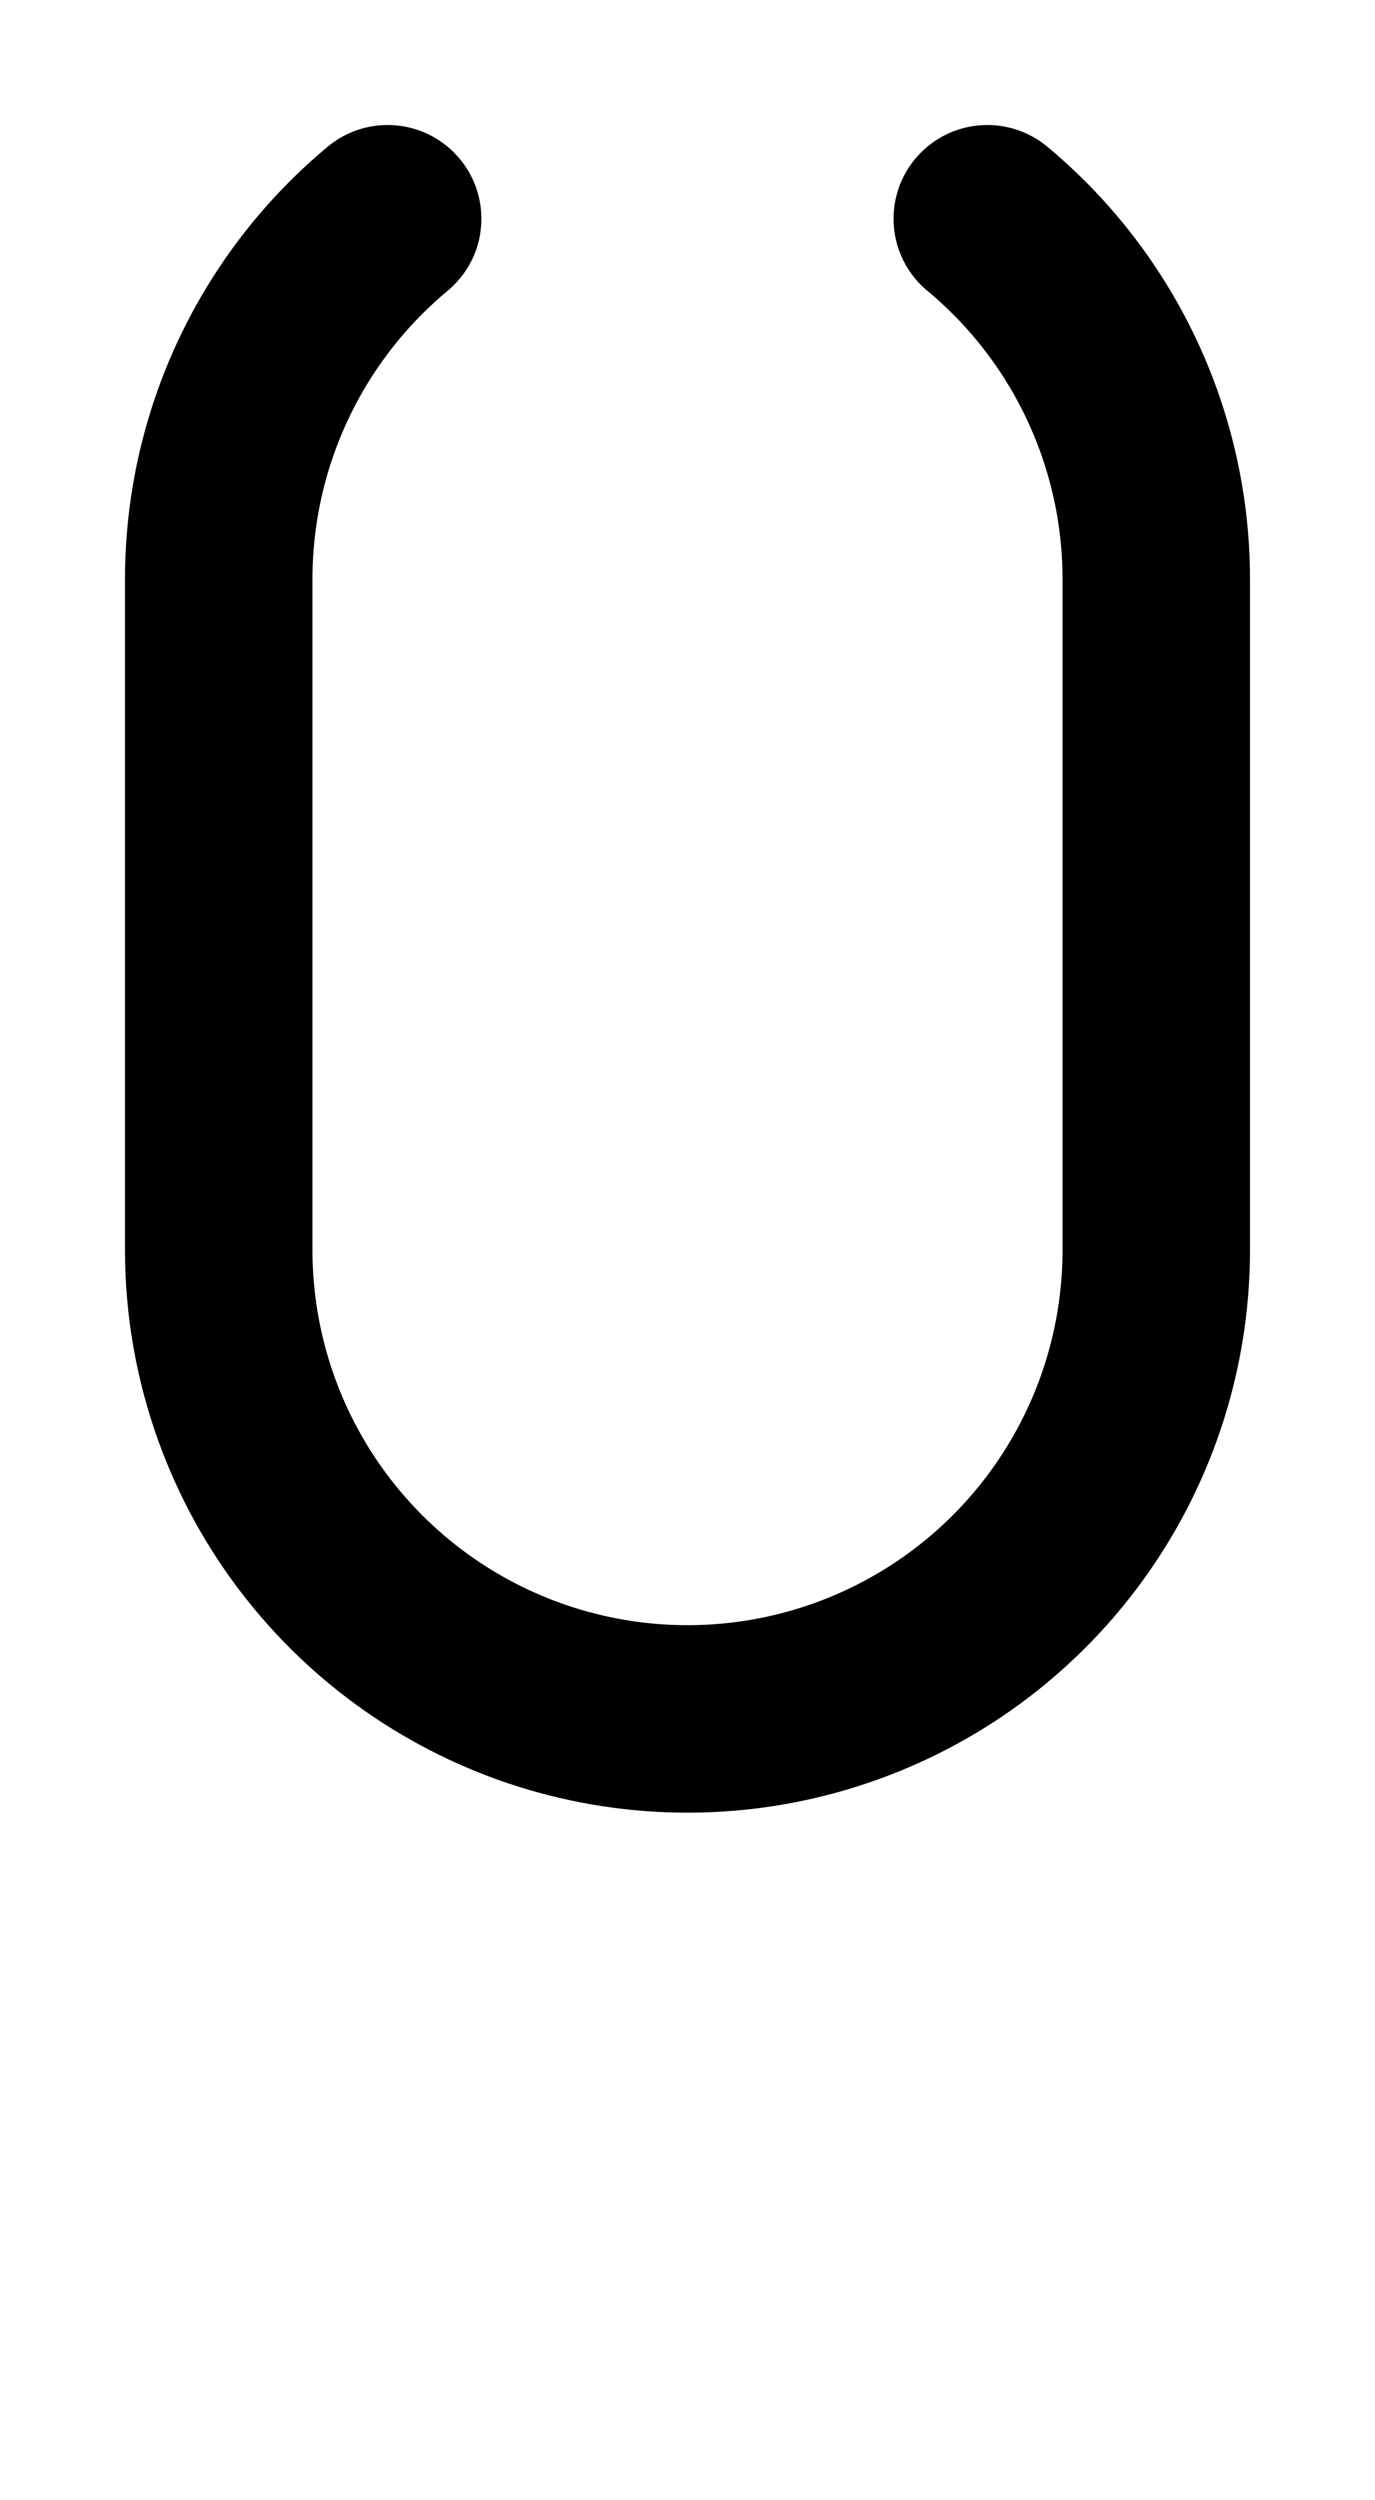 <svg width="550" height="1000" viewBox="0 0 550 1000" fill="none" xmlns="http://www.w3.org/2000/svg">
<path d="M192.559 87.501C192.559 66.79 175.769 50 155.059 50C145.774 50 137.278 53.374 130.729 58.963C95.31 88.559 69.847 128.335 57.799 172.897C52.604 192.112 50.011 211.816 50 231.494V500.124C50.015 526.105 54.529 552.039 63.494 576.744C79.277 620.242 108.087 657.816 146 684.346C183.911 710.876 229.081 725.072 275.353 725C321.626 724.927 366.75 710.589 404.579 683.94C442.407 657.291 471.1 619.627 486.747 576.079C495.557 551.558 499.99 525.843 500 500.085V231.534C499.993 211.607 497.338 191.657 492.015 172.215C479.799 127.584 454.117 87.805 418.473 58.299L418.464 58.309C412.029 53.112 403.838 50 394.922 50C374.211 50 357.422 66.79 357.422 87.501C357.422 99.533 363.09 110.242 371.899 117.104L371.906 117.109C395.023 136.671 411.687 162.782 419.69 192.015C423.235 204.964 425.005 218.252 425.013 231.525V500.094C425.002 517.255 422.047 534.386 416.177 550.723C405.745 579.757 386.615 604.869 361.394 622.637C336.173 640.404 306.086 649.964 275.236 650.012C244.385 650.06 214.269 640.596 188.992 622.907C163.715 605.219 144.507 580.167 133.983 551.166C128.01 534.703 125 517.422 124.987 500.109V231.507C124.996 218.397 126.725 205.271 130.187 192.469C138.168 162.949 154.978 136.579 178.357 116.887C187.009 110.017 192.559 99.407 192.559 87.501Z" fill="black"/>
</svg>
